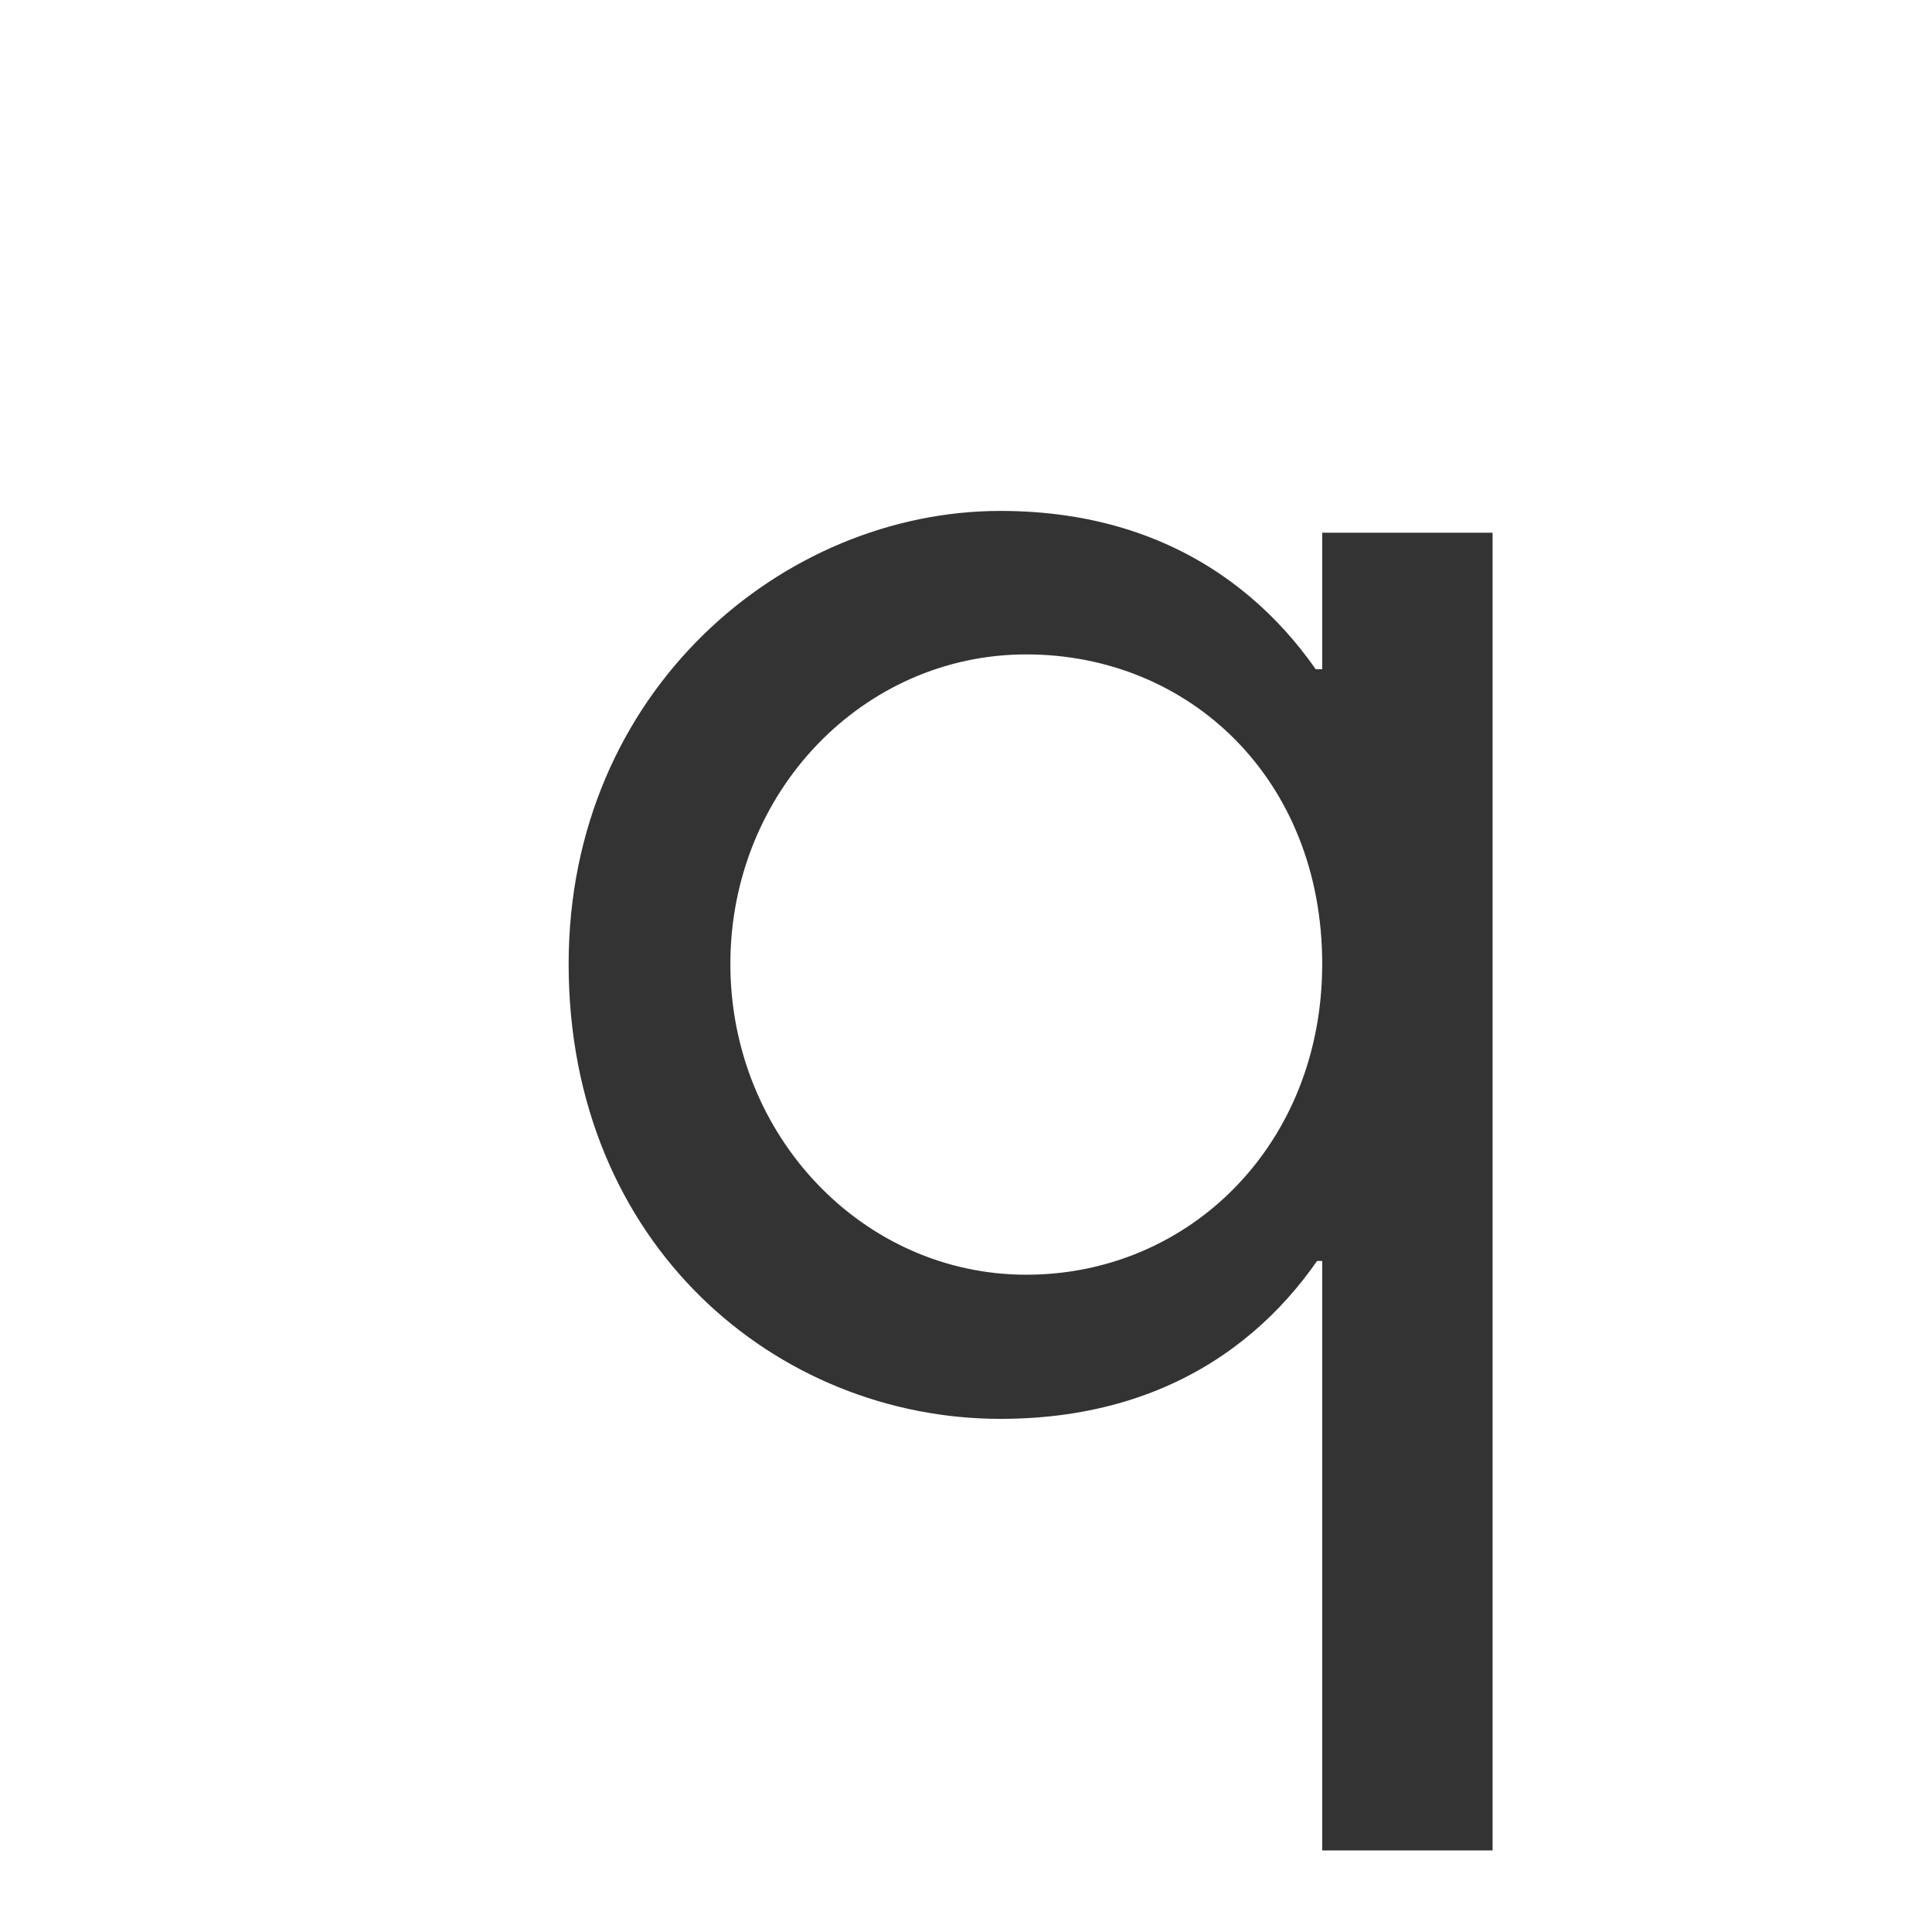 <svg id="レイヤー_1" data-name="レイヤー 1" xmlns="http://www.w3.org/2000/svg" viewBox="0 0 1000 1000"><defs><style>.cls-1{fill:#333;}</style></defs><title>KMCsans_export</title><g id="g4705-5"><path id="rect5542-9-0-3-8" class="cls-1" d="M772.56,957.79H684.37V603c37.79-57.48,34.64-163,0-215.73V275.74h88.19V957.79Z"/><path id="path4485-9-1-4-8-6" class="cls-1" d="M517.82,734.4c191.75,0,221.45-208.27,194.29-235.44,27.56-27.56-5.63-234.51-194.29-234.51-112.52,0-223.5,93.25-223.49,234.51C294.33,644.88,402.65,734.4,517.82,734.4Zm13.38-74.61c-84.59,0-153.16-72-153.16-160.85S446.62,338.72,531.2,338.72s153.17,64.7,153.17,160.22C684.37,592.23,615.8,659.8,531.2,659.79Z"/></g><rect id="rect4772-0-2-2" class="cls-1" x="669.19" y="628.94" width="30.37" height="23.73"/><rect id="rect4772-6-0-8-9" class="cls-1" x="669.19" y="346.4" width="30.37" height="23.73"/></svg>